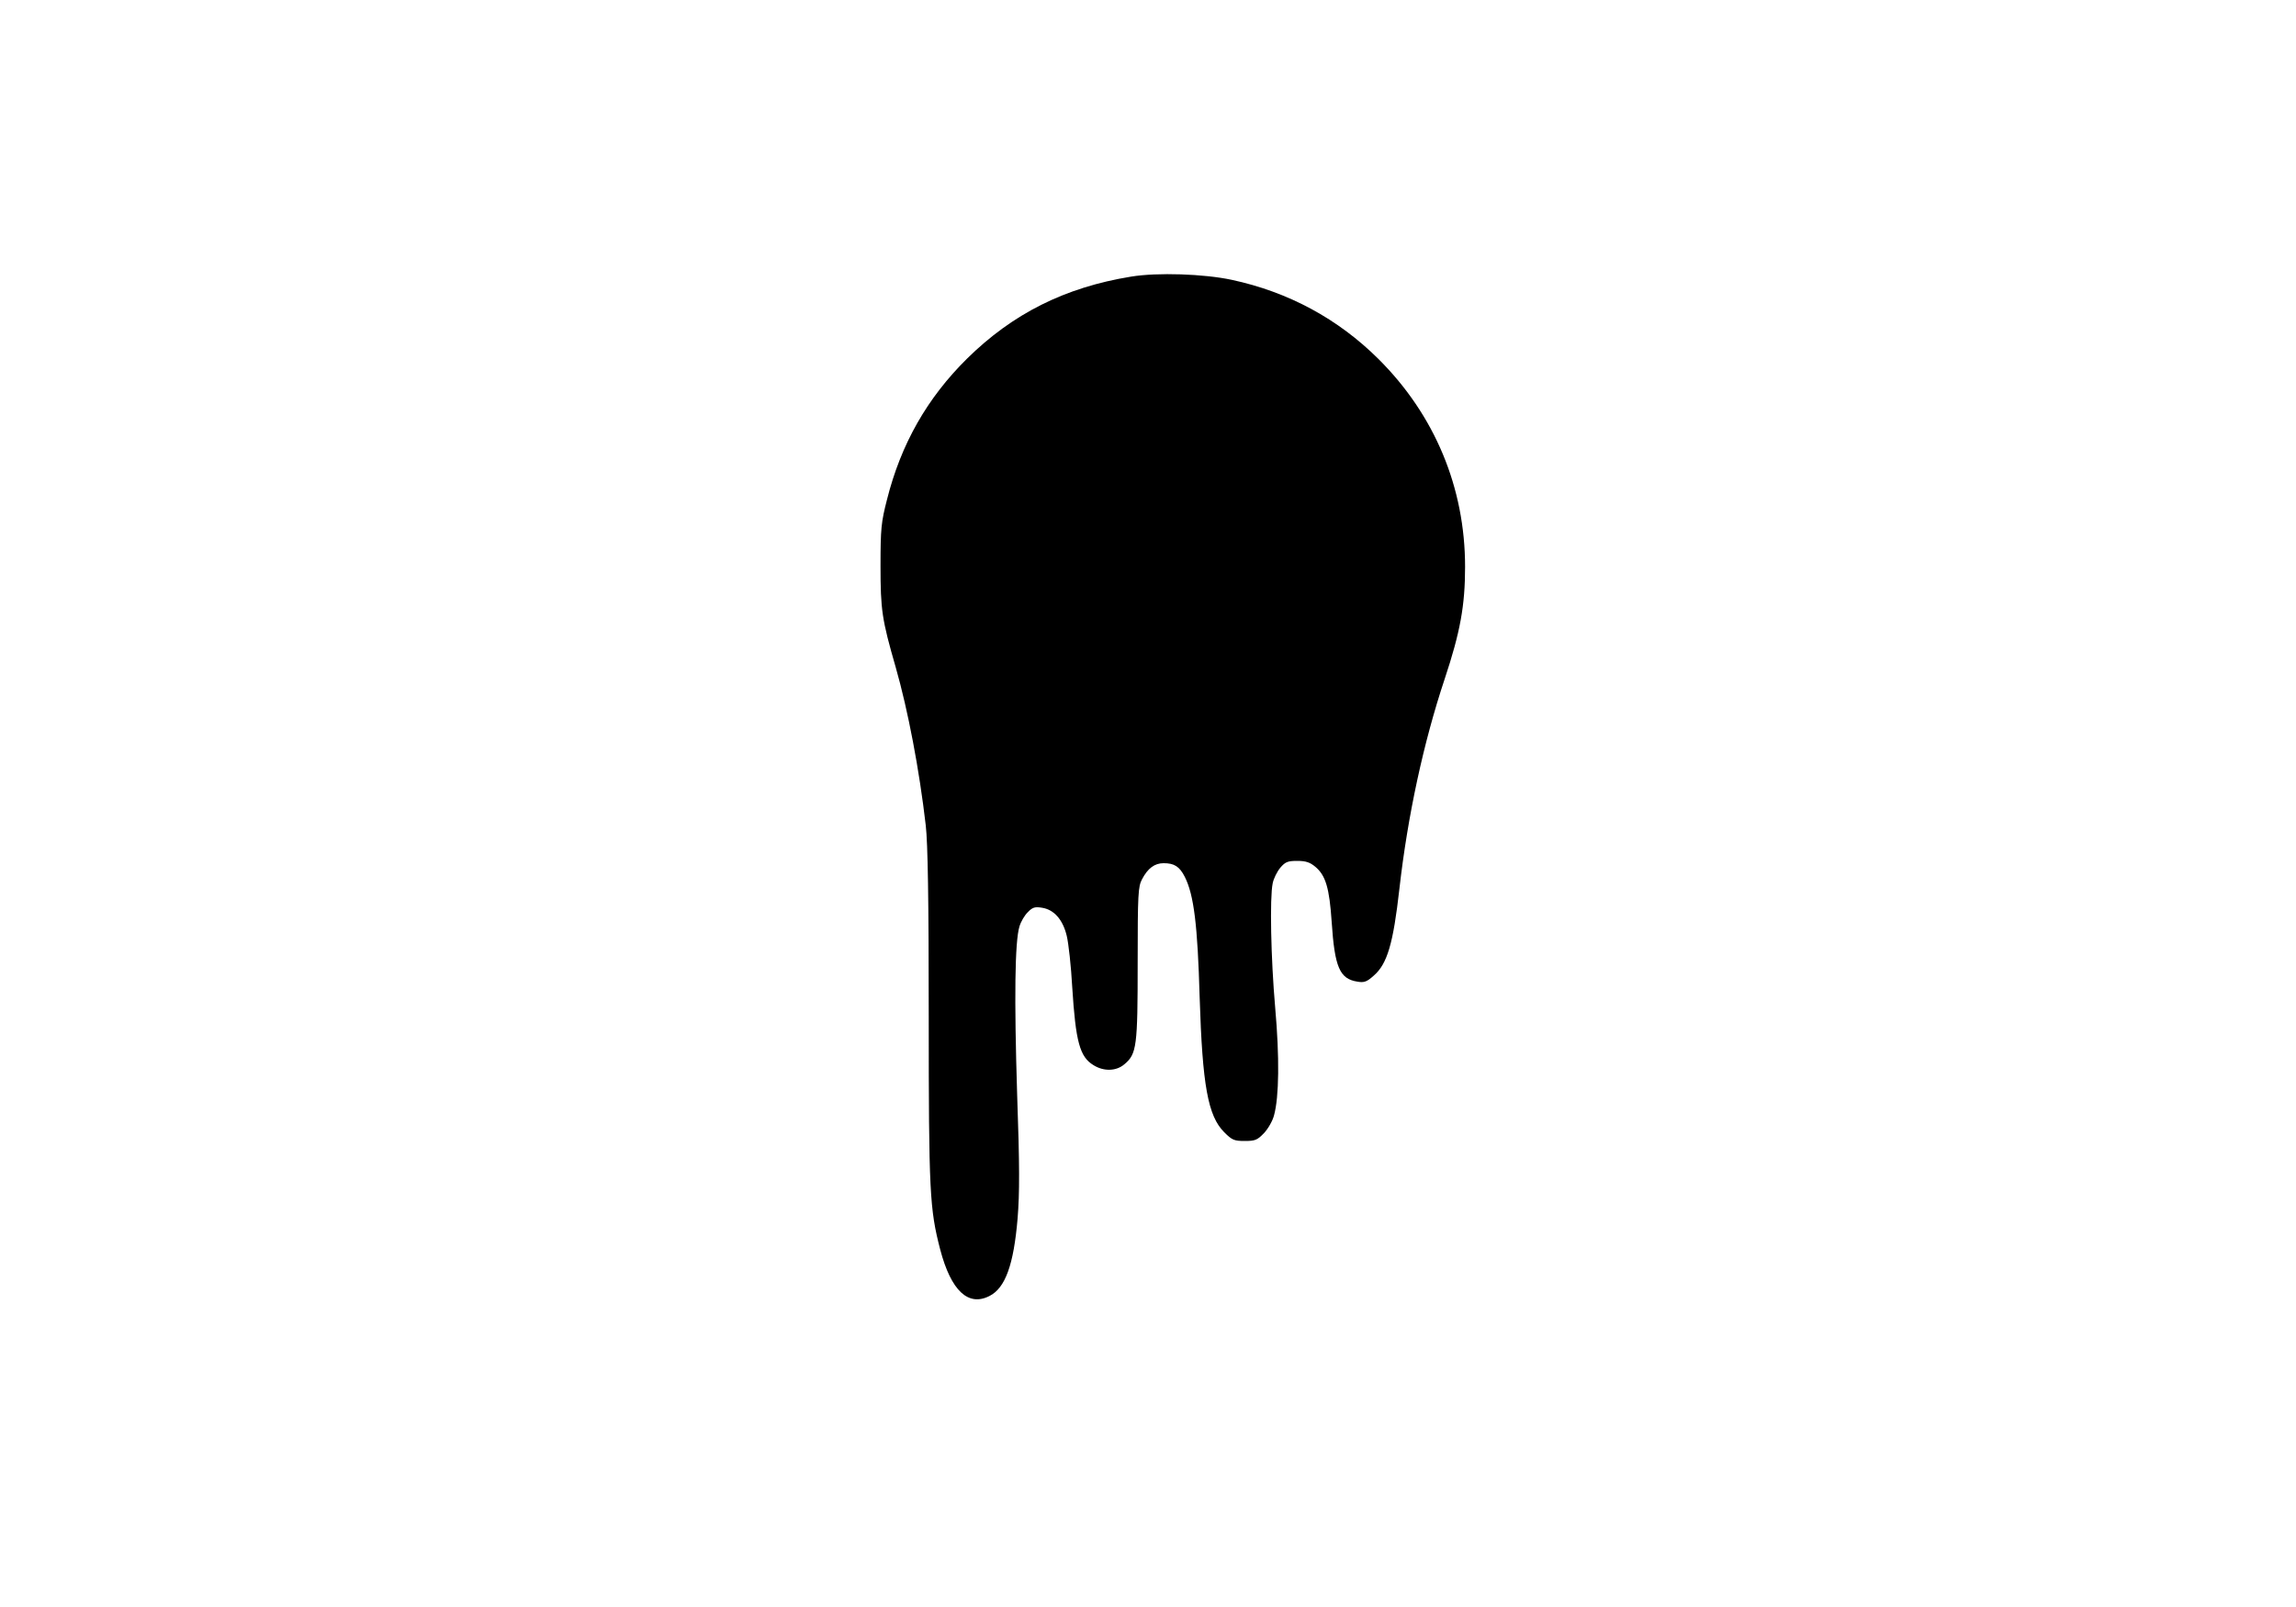 <?xml version="1.0" standalone="no"?>
<!DOCTYPE svg PUBLIC "-//W3C//DTD SVG 20010904//EN"
 "http://www.w3.org/TR/2001/REC-SVG-20010904/DTD/svg10.dtd">
<svg version="1.0" xmlns="http://www.w3.org/2000/svg"
 width="1000pt" height="700pt" viewBox="0 0 1000 700"
 preserveAspectRatio="xMidYMid meet">
<g transform="translate(0,700) scale(0.1,-0.1)"
fill="#000000" stroke="none">
<path d="M4926 5795 c-288 -47 -515 -161 -714 -357 -174 -172 -288 -372 -349
-615 -25 -97 -28 -126 -28 -288 0 -192 6 -233 66 -441 54 -189 103 -447 131
-689 9 -78 13 -318 13 -835 0 -763 4 -836 50 -1013 47 -179 122 -250 215 -202
69 35 105 137 122 337 9 112 9 229 -2 543 -13 417 -10 663 10 729 6 21 23 50
37 63 20 21 31 24 61 19 53 -8 91 -52 108 -122 8 -33 19 -133 24 -224 15 -239
33 -304 93 -340 45 -28 99 -26 134 4 54 45 58 78 58 441 0 302 2 333 19 365
25 48 55 70 94 70 46 0 69 -14 92 -59 40 -79 56 -210 65 -526 12 -383 36 -516
107 -587 34 -34 43 -38 89 -38 46 0 55 4 84 34 18 19 38 54 44 78 22 80 24
253 5 468 -19 217 -24 480 -11 542 4 21 19 51 33 68 22 26 33 30 74 30 37 0
55 -6 78 -25 46 -38 62 -93 72 -241 13 -198 35 -248 112 -260 29 -5 41 -1 71
26 59 51 85 139 112 379 36 318 105 637 197 913 68 205 89 320 89 489 0 345
-132 661 -377 905 -176 175 -392 292 -639 345 -121 26 -324 33 -439 14z"/>
</g>
</svg>
